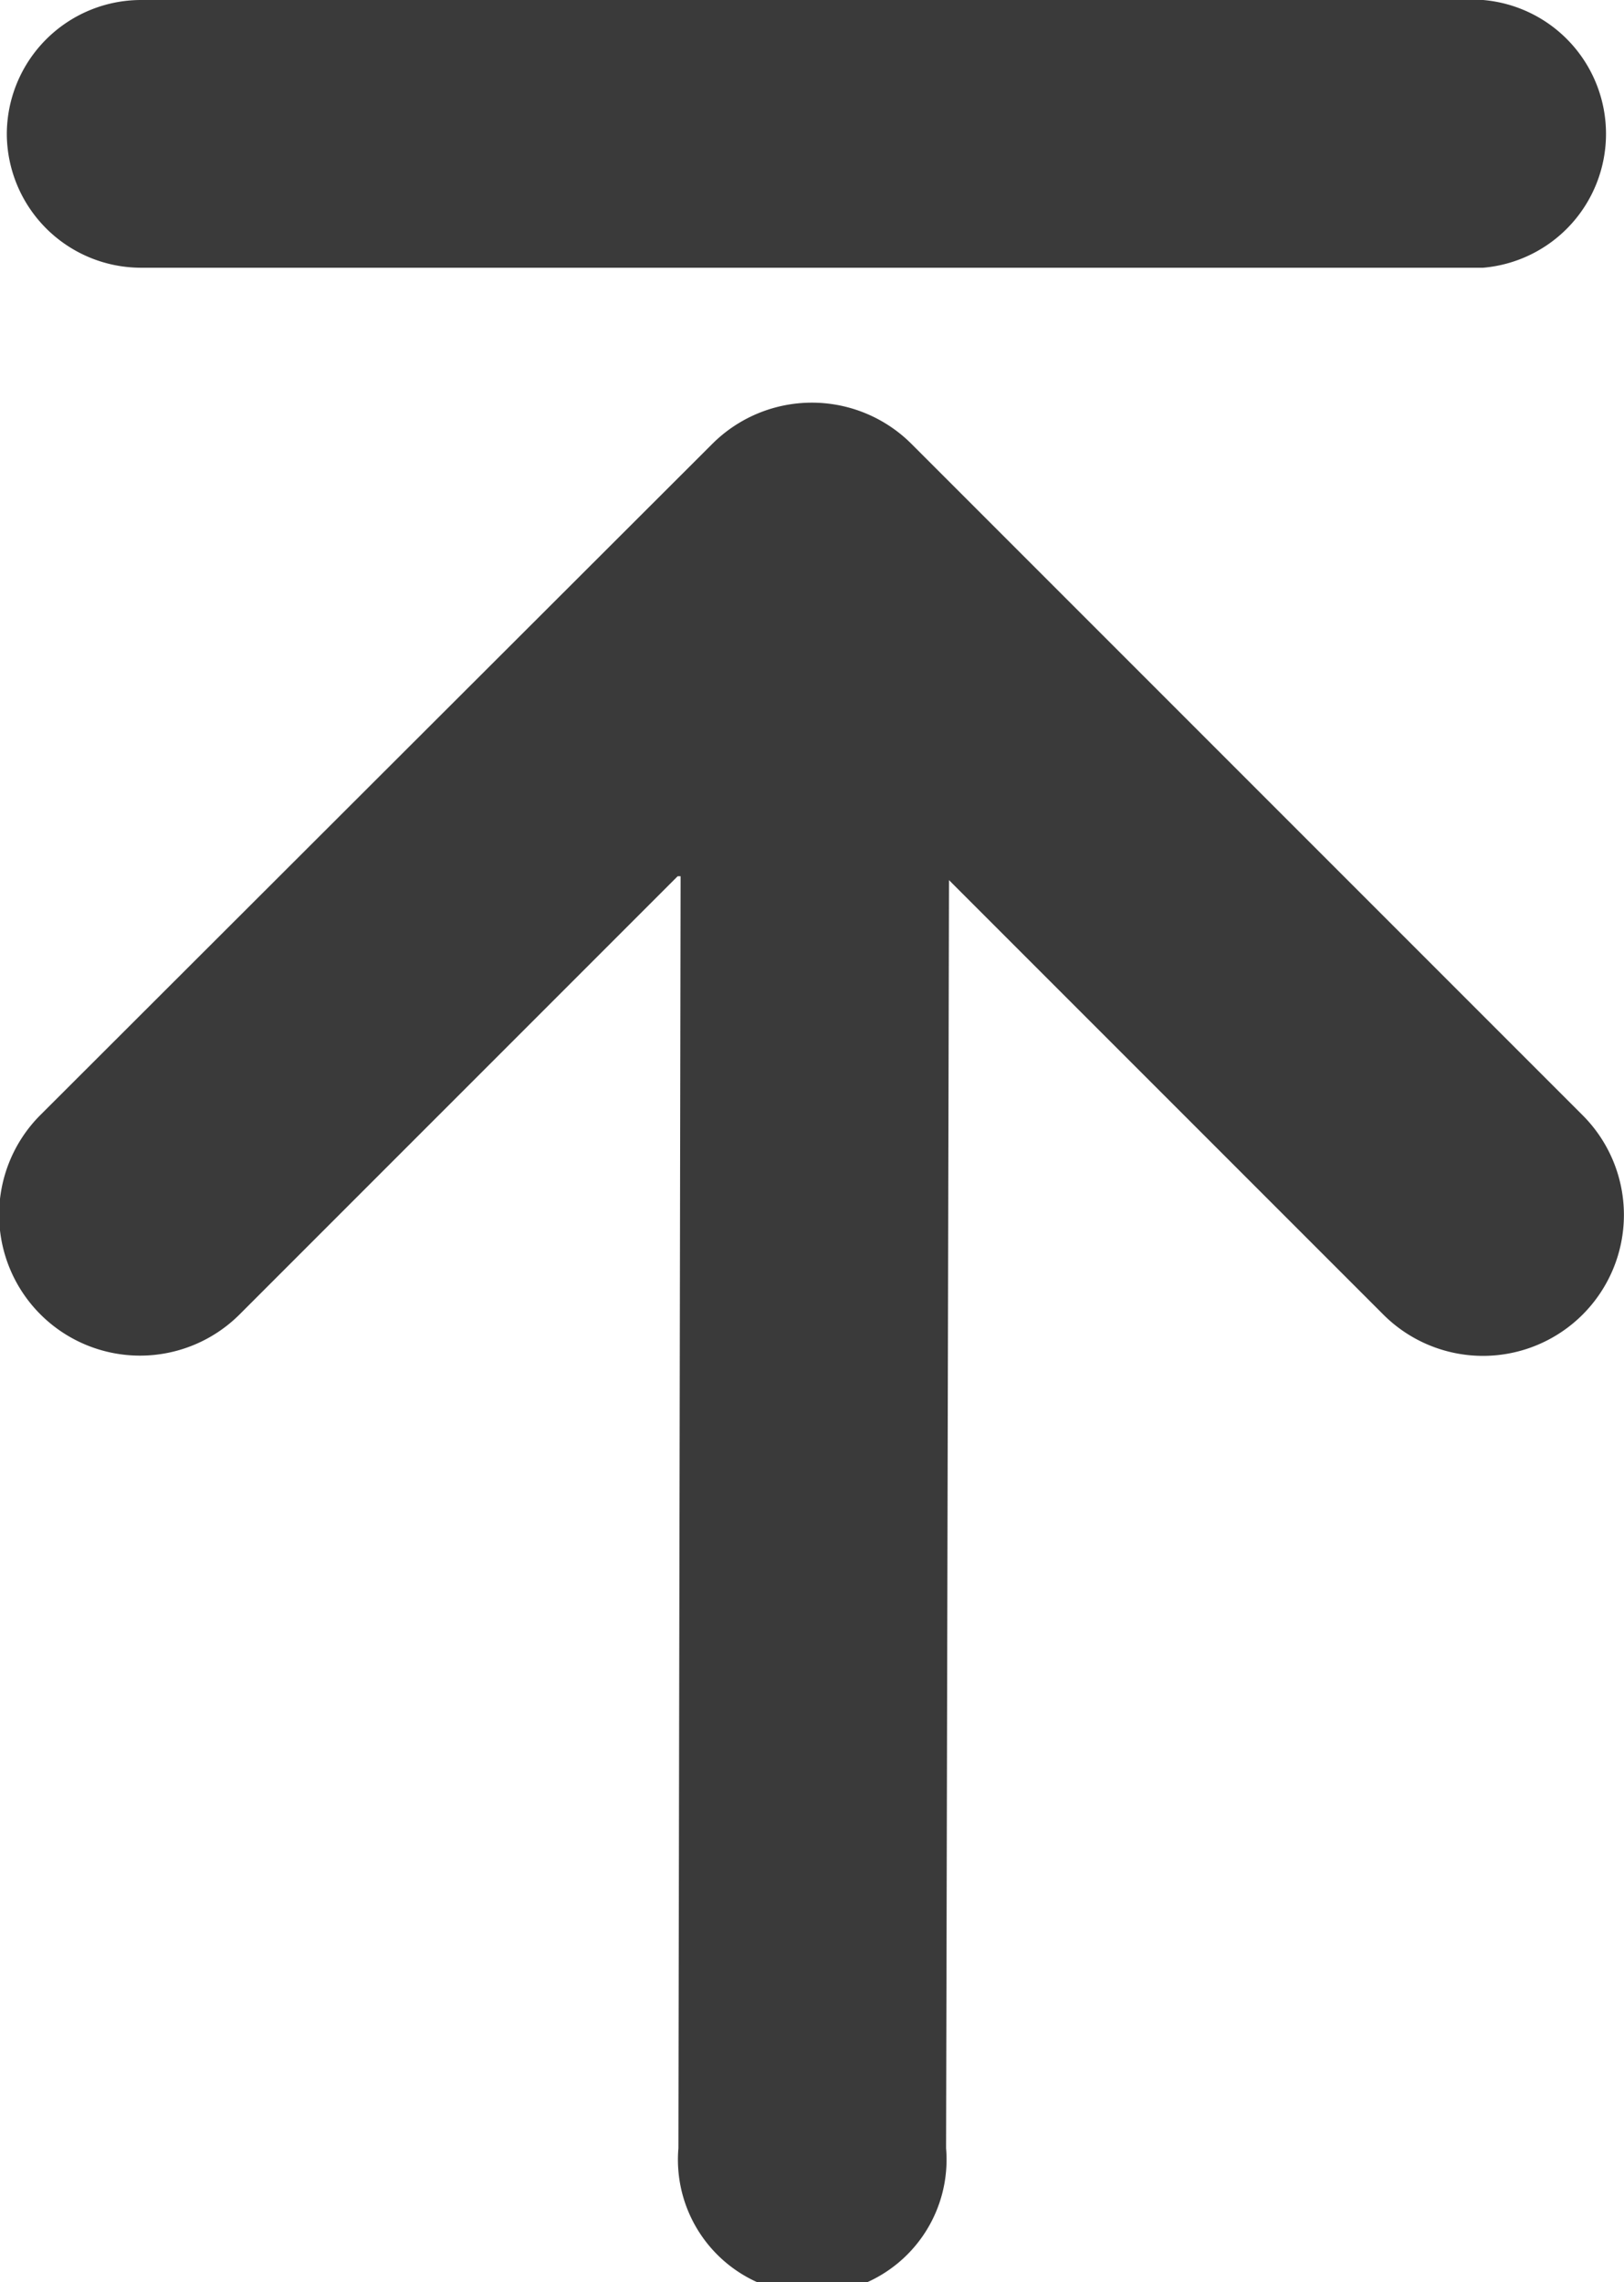 <svg xmlns="http://www.w3.org/2000/svg" width="6.674" height="9.376" viewBox="0 0 6.674 9.376">
  <g id="Page-1" transform="translate(-5.94 -4)">
    <g id="Group" transform="translate(5.94 4)">
      <path id="Shape" d="M9.84,7.616l-.012,5.21a.552.552,0,1,1-1.1,0L8.737,7.6H8.725l-1.8,1.8a.579.579,0,0,1-.819-.819L8.867,5.824a.579.579,0,0,1,.819,0l2.758,2.758a.579.579,0,1,1-.819.819ZM5.968,4.552A.552.552,0,0,1,6.519,4h5.516a.552.552,0,0,1,0,1.1H6.519A.552.552,0,0,1,5.968,4.552Z" transform="translate(-5.94 -4)" fill="#3a3a3a"/>
    </g>
  </g>
</svg>
